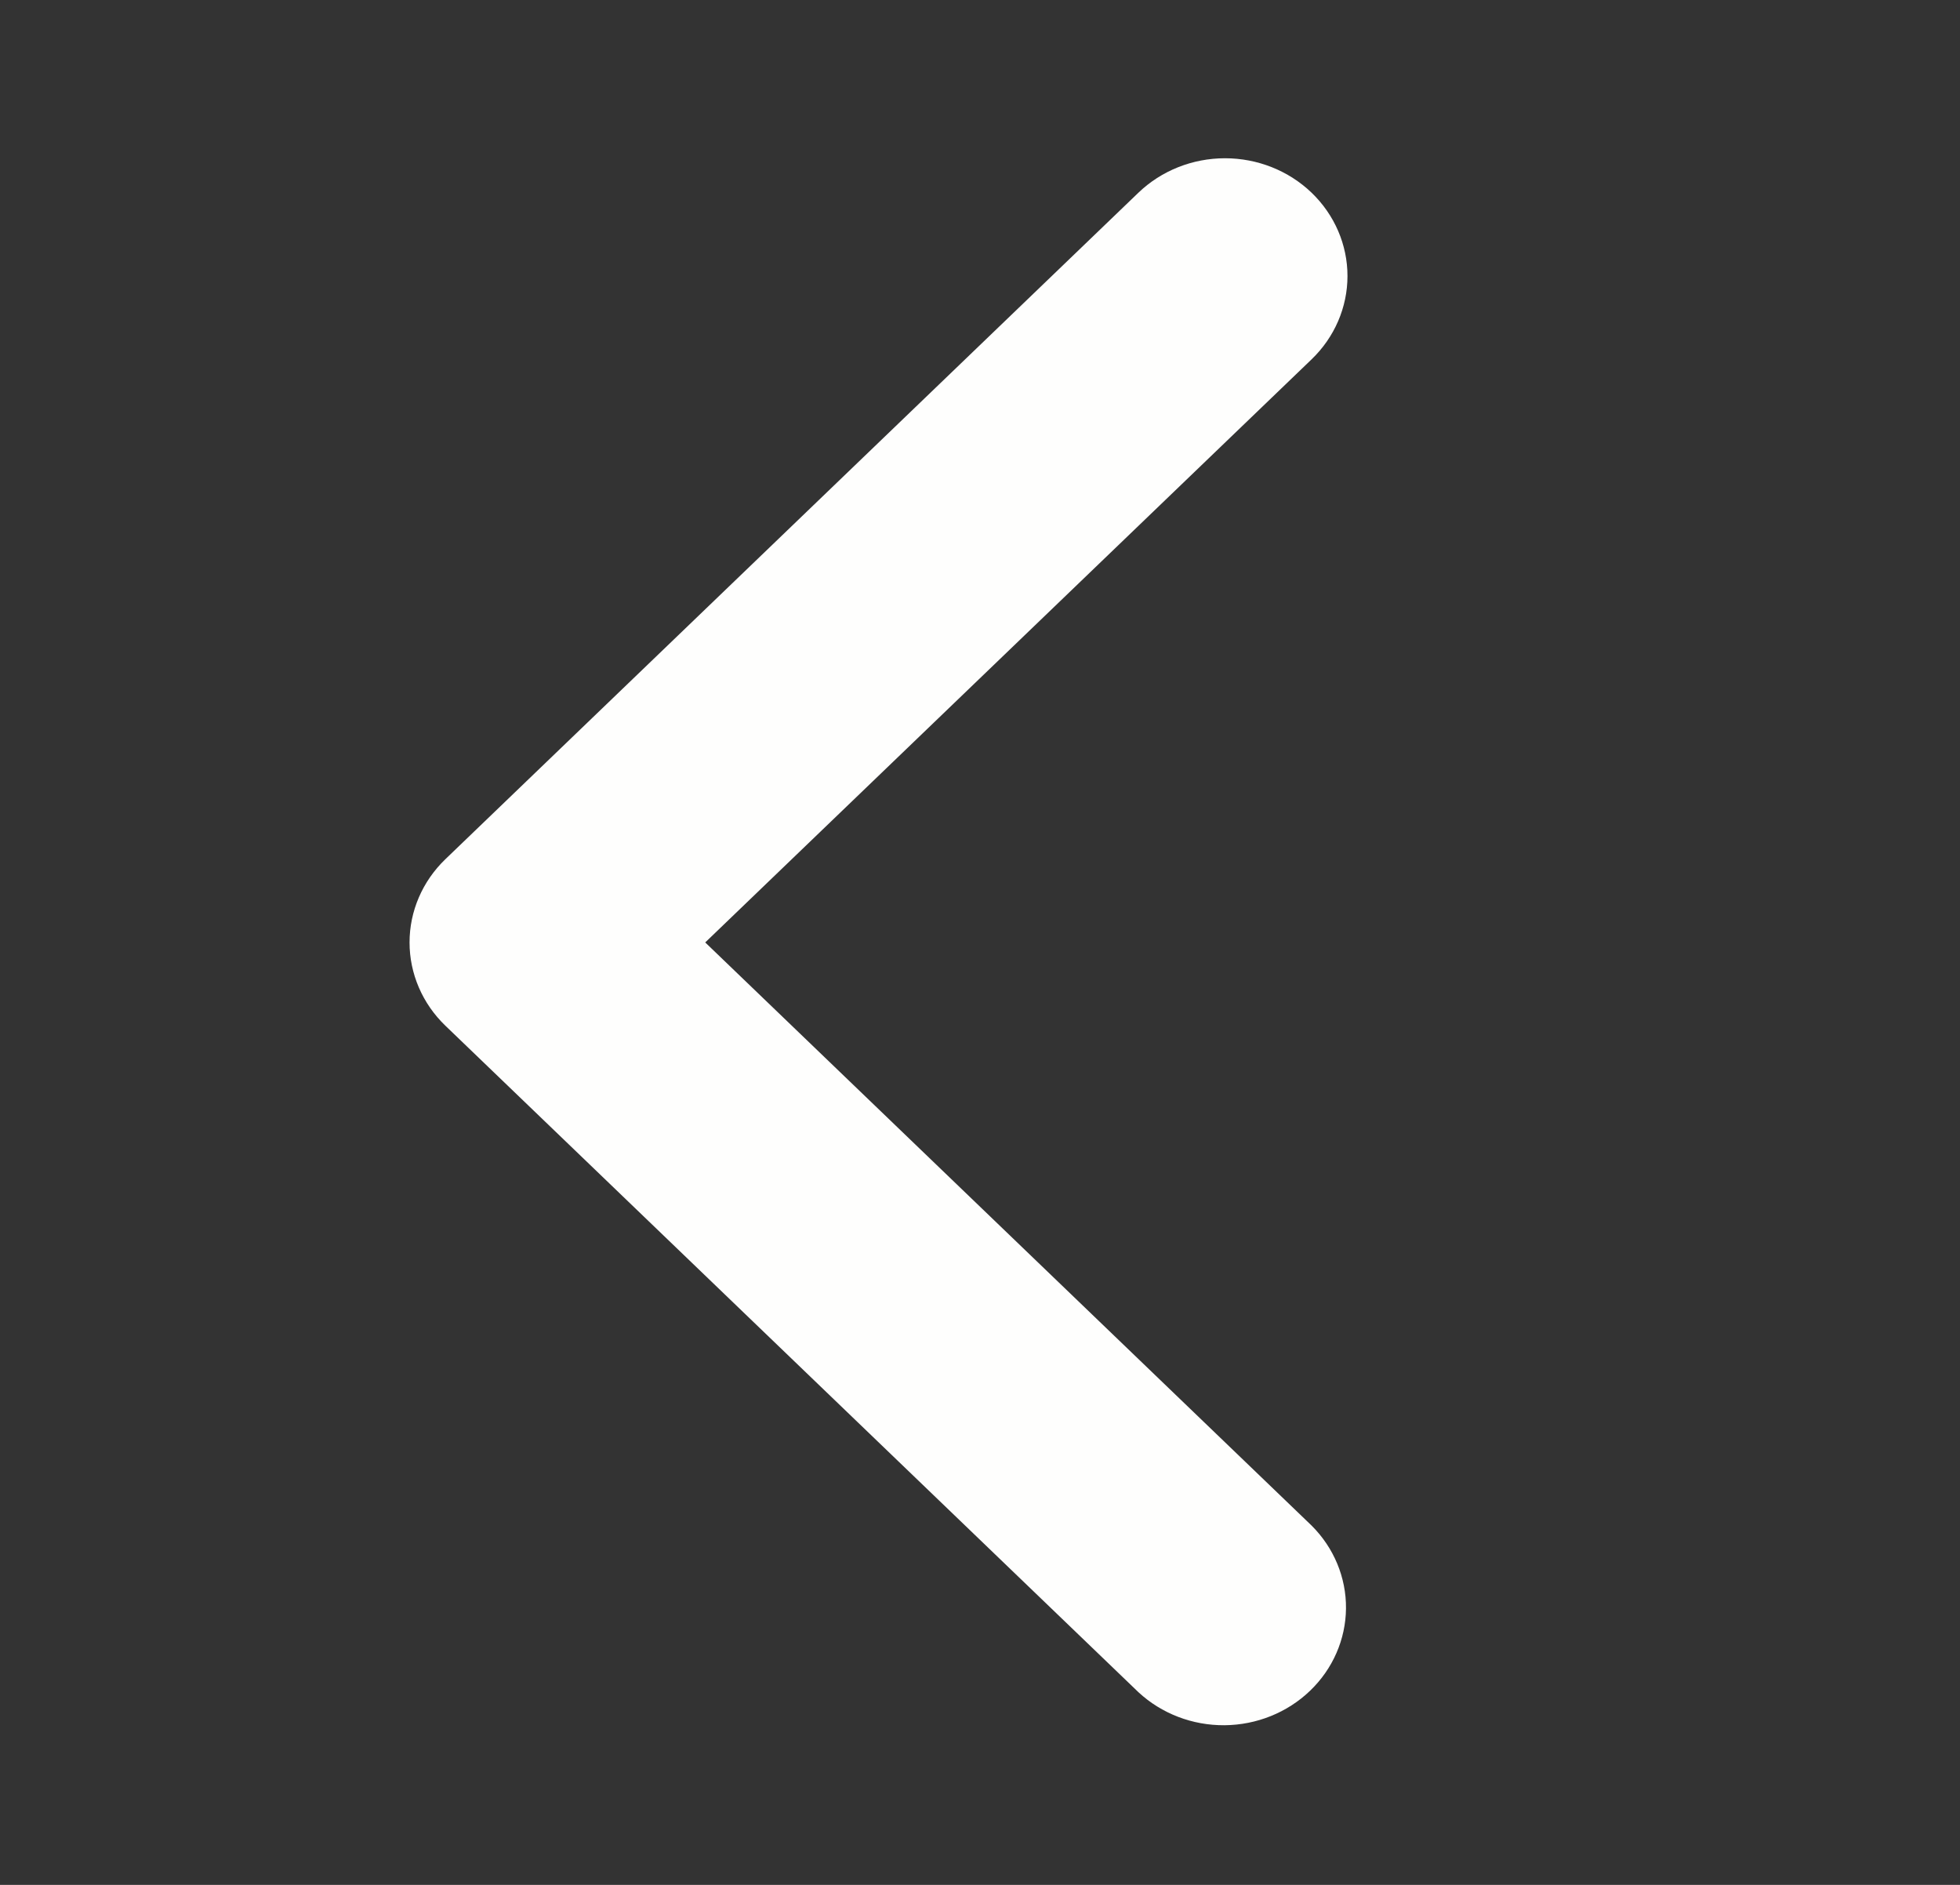 <svg width="104" height="100" viewBox="0 0 104 100" fill="none" xmlns="http://www.w3.org/2000/svg">
<rect x="0" y="0" width="104" height="100" fill="#333333" stroke="none"/>
<path d="M69.596 10.225C70.814 11.398 71.499 12.987 71.499 14.644C71.499 16.301 70.814 17.891 69.596 19.063L37.42 50L69.596 80.938C70.779 82.117 71.435 83.695 71.42 85.334C71.405 86.973 70.722 88.54 69.516 89.699C68.311 90.858 66.681 91.515 64.977 91.53C63.272 91.544 61.63 90.914 60.404 89.775L23.634 54.419C22.415 53.247 21.731 51.658 21.731 50C21.731 48.343 22.415 46.754 23.634 45.582L60.404 10.225C61.623 9.054 63.276 8.396 65 8.396C66.724 8.396 68.377 9.054 69.596 10.225Z" fill="#FEFEFD"/>
</svg>
